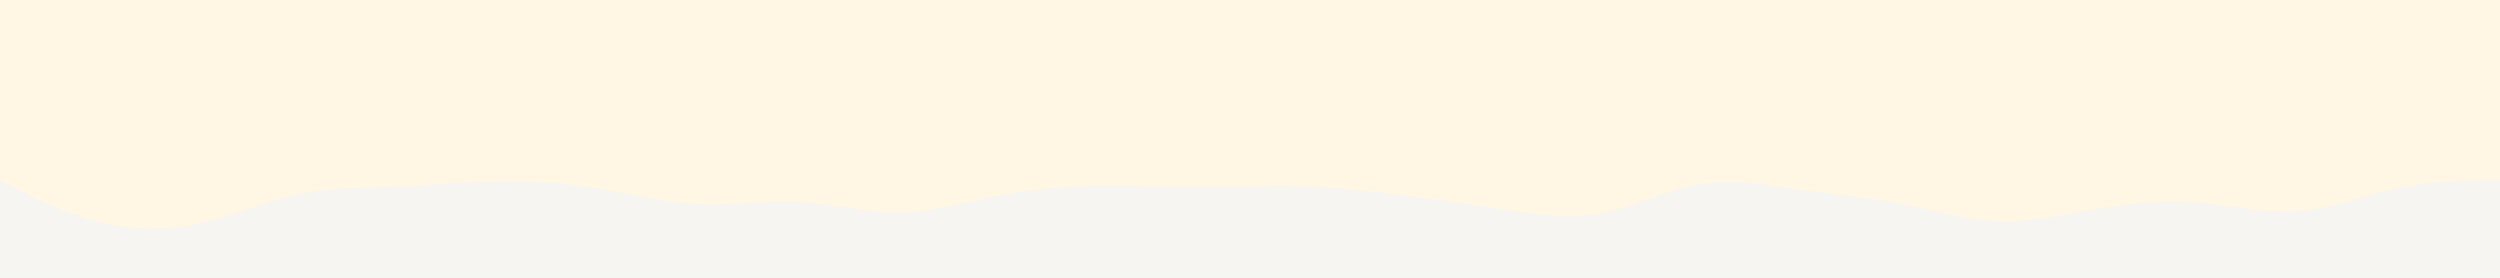 <svg id="visual" viewBox="0 0 900 100" width="900" height="100" xmlns="http://www.w3.org/2000/svg" xmlns:xlink="http://www.w3.org/1999/xlink" version="1.1"><rect x="0" y="0" width="900" height="100" fill="#FFF6E3"></rect><path d="M0 65L6 68C12 71 24 77 36 80C48 83 60 83 72 80.3C84 77.7 96 72.3 108 69.8C120 67.3 132 67.7 144 67.2C156 66.7 168 65.3 180 65.2C192 65 204 66 216 68C228 70 240 73 252 73.5C264 74 276 72 288 72.7C300 73.3 312 76.7 324 76.5C336 76.3 348 72.7 360 70.3C372 68 384 67 396 66.8C408 66.7 420 67.3 432 67.3C444 67.3 456 66.7 468 67C480 67.3 492 68.7 504 70.2C516 71.7 528 73.3 540 75.2C552 77 564 79 576 76.8C588 74.7 600 68.3 612 66.3C624 64.3 636 66.7 648 68.3C660 70 672 71 684 73.3C696 75.7 708 79.3 720 79.7C732 80 744 77 756 75C768 73 780 72 792 73C804 74 816 77 828 76C840 75 852 70 864 67.5C876 65 888 65 894 65L900 65L900 101L894 101C888 101 876 101 864 101C852 101 840 101 828 101C816 101 804 101 792 101C780 101 768 101 756 101C744 101 732 101 720 101C708 101 696 101 684 101C672 101 660 101 648 101C636 101 624 101 612 101C600 101 588 101 576 101C564 101 552 101 540 101C528 101 516 101 504 101C492 101 480 101 468 101C456 101 444 101 432 101C420 101 408 101 396 101C384 101 372 101 360 101C348 101 336 101 324 101C312 101 300 101 288 101C276 101 264 101 252 101C240 101 228 101 216 101C204 101 192 101 180 101C168 101 156 101 144 101C132 101 120 101 108 101C96 101 84 101 72 101C60 101 48 101 36 101C24 101 12 101 6 101L0 101Z" fill="#F6F5F2" stroke-linecap="round" stroke-linejoin="miter"></path></svg>